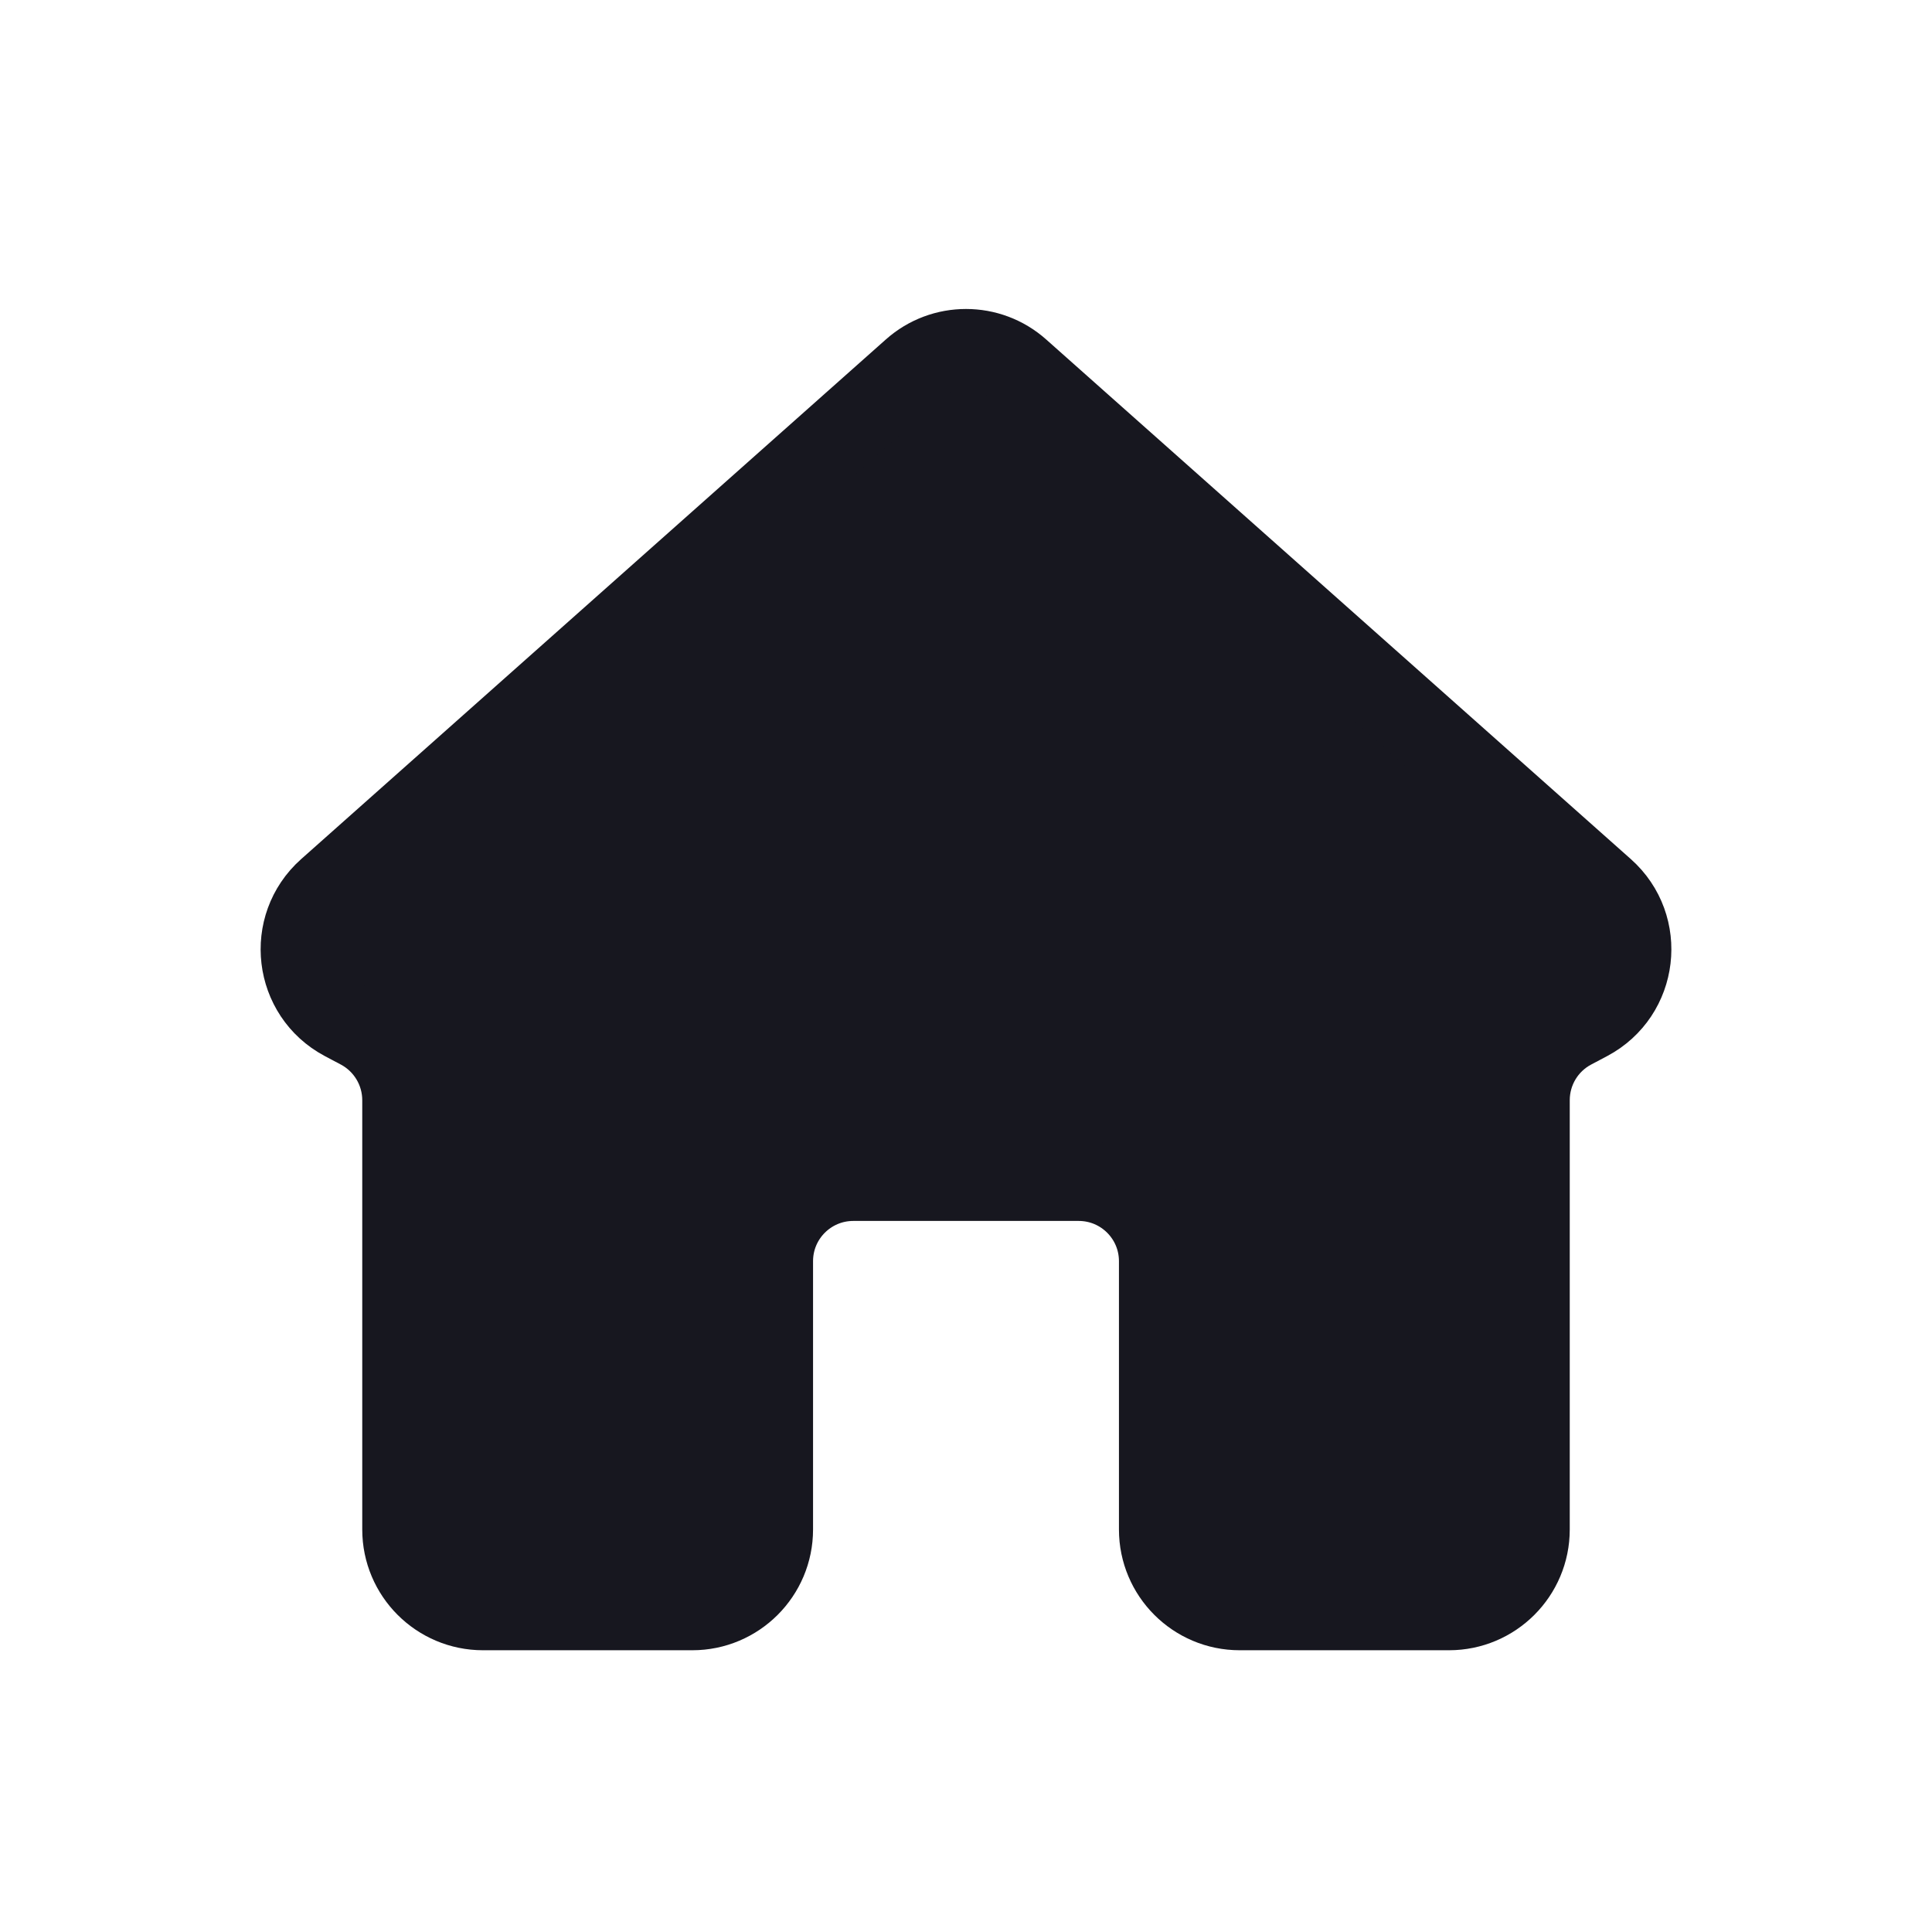 <svg width="24" height="24" viewBox="0 0 24 24" fill="none" xmlns="http://www.w3.org/2000/svg">
<path d="M4.073 11.046L11.336 4.591C11.714 4.254 12.286 4.254 12.664 4.591L19.927 11.046C20.447 11.509 20.347 12.348 19.733 12.676L19.529 12.784C19.203 12.958 19 13.297 19 13.667V19C19 19.552 18.552 20 18 20H15.4C14.848 20 14.4 19.552 14.4 19V15.667C14.4 15.114 13.952 14.667 13.4 14.667H12H10.6C10.048 14.667 9.6 15.114 9.6 15.667V19C9.6 19.552 9.152 20 8.6 20H6C5.448 20 5 19.552 5 19V13.667C5 13.297 4.796 12.958 4.471 12.784L4.267 12.676C3.653 12.348 3.553 11.509 4.073 11.046Z" fill="#17171F" stroke="#17171F"/>
</svg>

